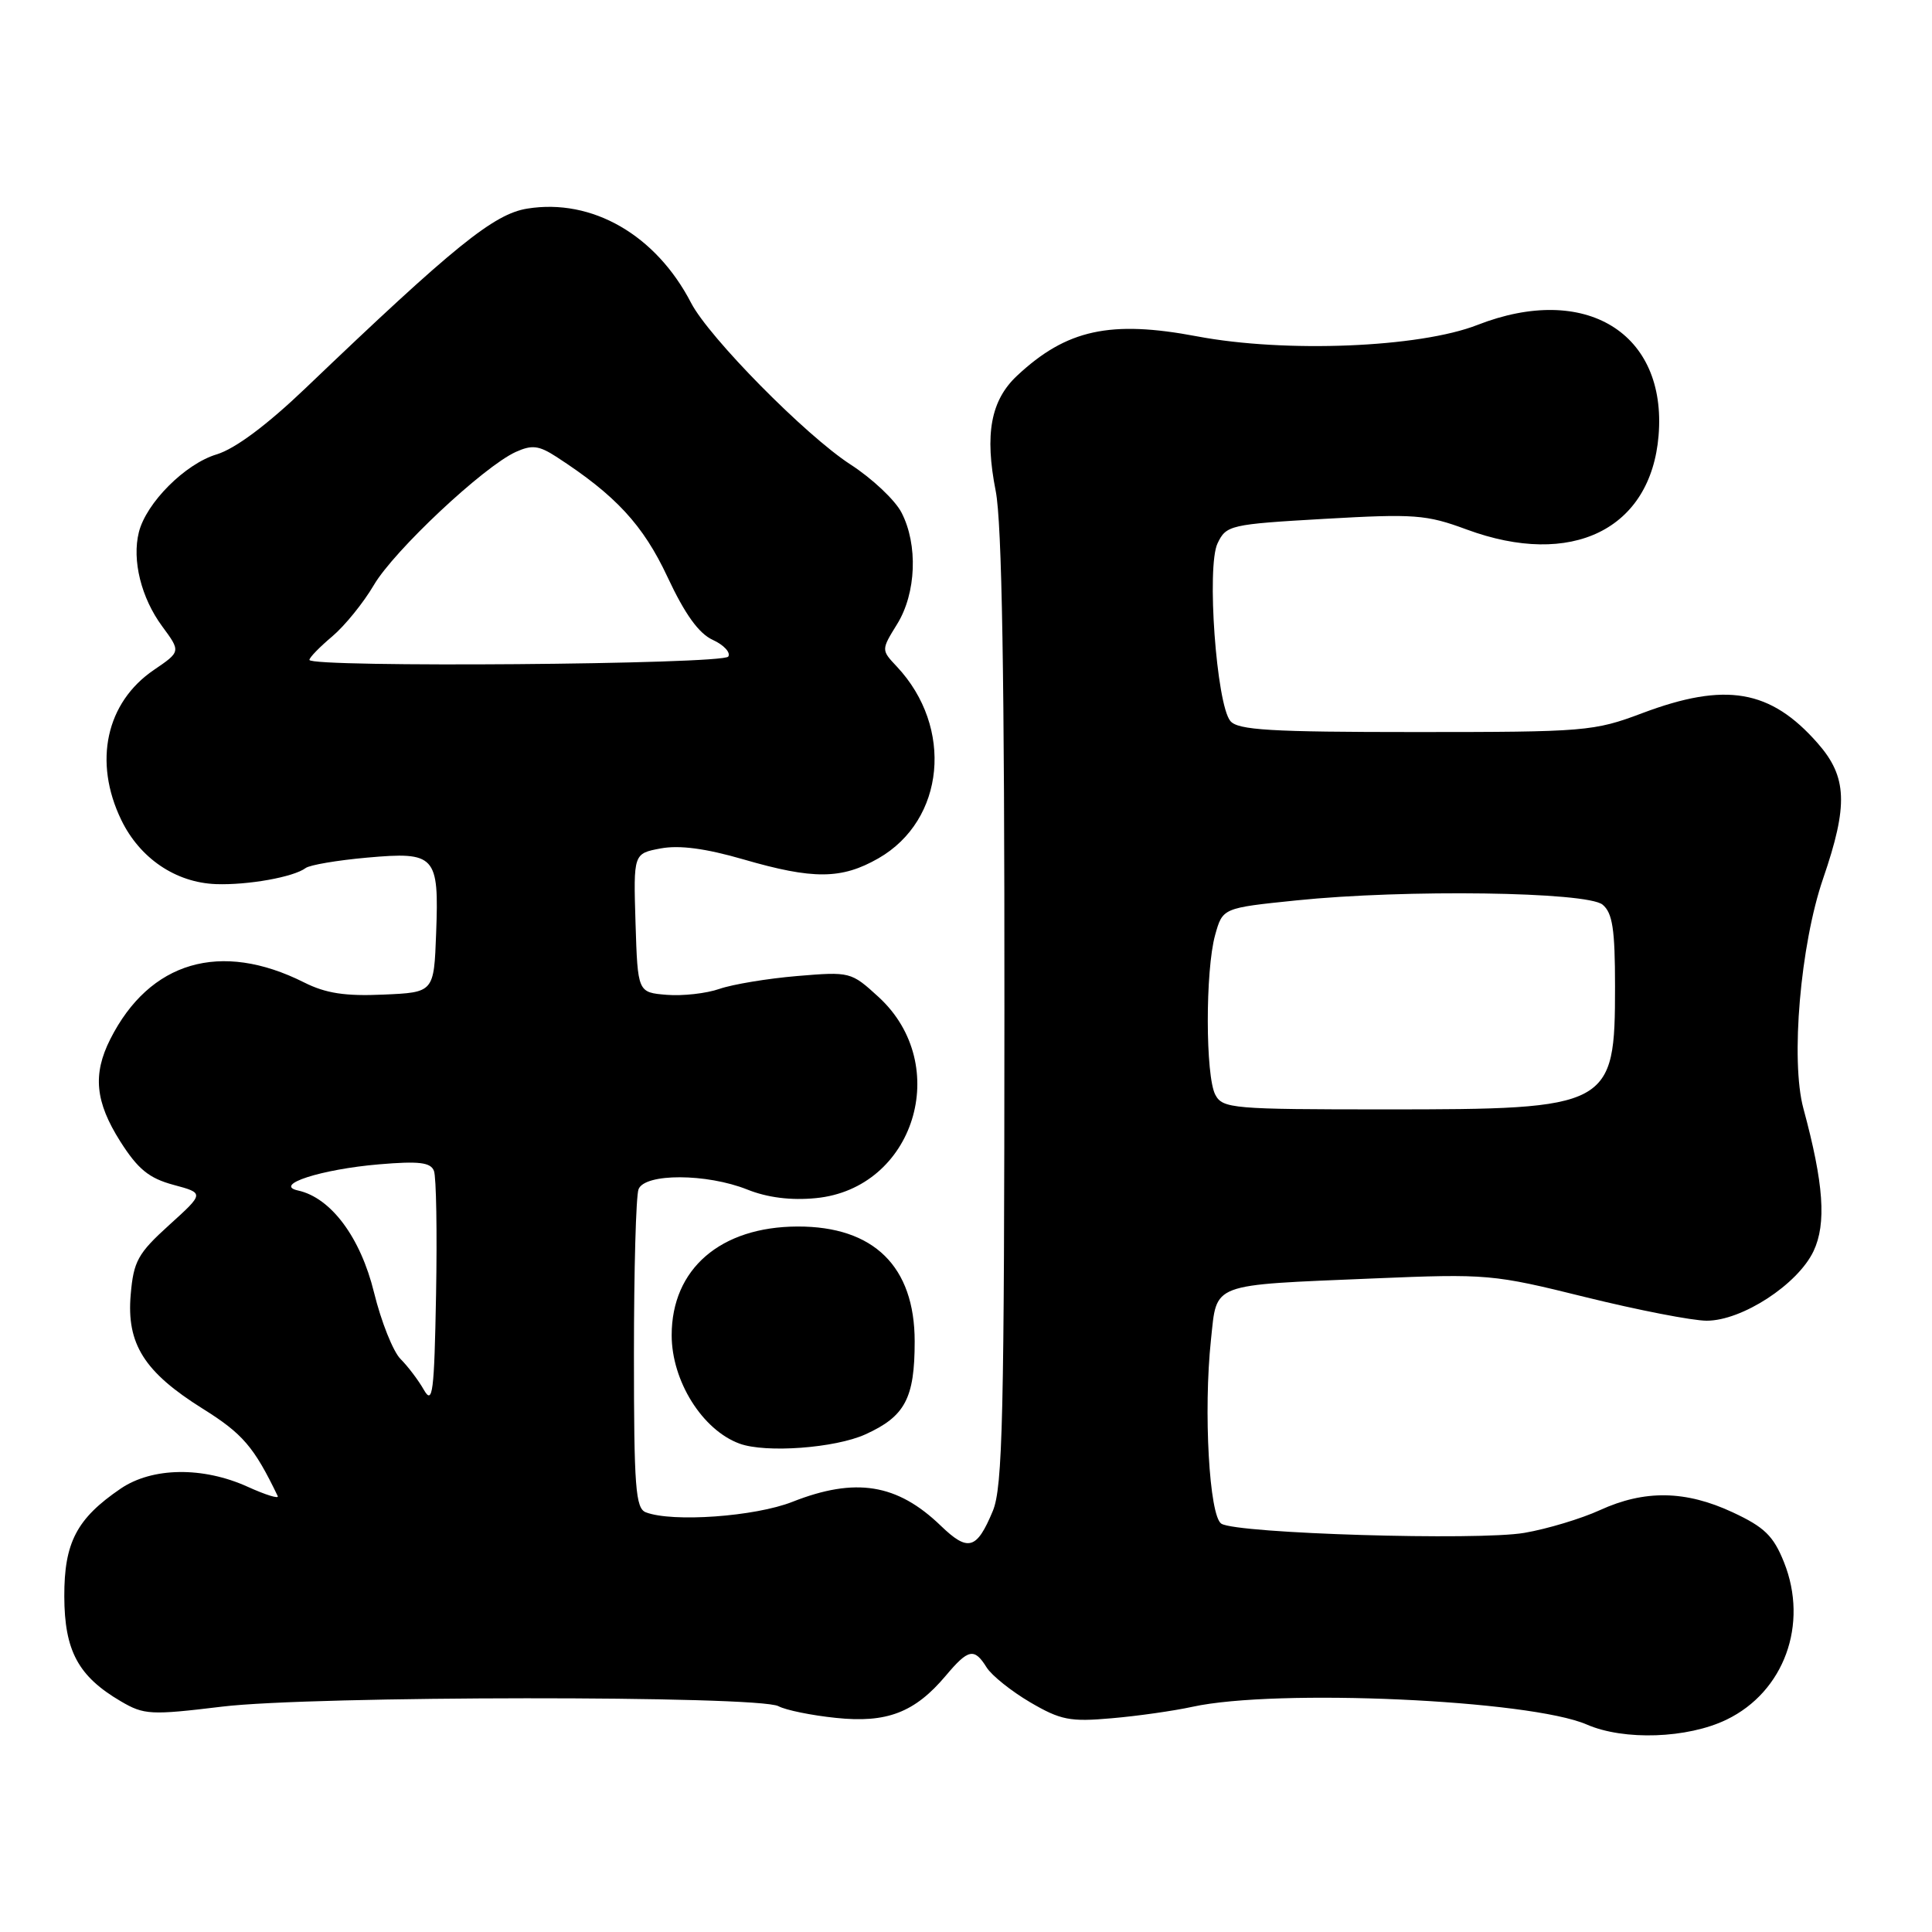 <?xml version="1.0" encoding="UTF-8" standalone="no"?>
<!DOCTYPE svg PUBLIC "-//W3C//DTD SVG 1.1//EN" "http://www.w3.org/Graphics/SVG/1.1/DTD/svg11.dtd" >
<svg xmlns="http://www.w3.org/2000/svg" xmlns:xlink="http://www.w3.org/1999/xlink" version="1.1" viewBox="0 0 256 256">
 <g >
 <path fill="currentColor"
d=" M 228.78 227.86 C 236.41 224.17 239.67 215.22 236.39 207.01 C 234.99 203.51 233.80 202.35 229.59 200.39 C 223.35 197.48 217.92 197.39 212.00 200.10 C 209.53 201.23 205.03 202.59 202.00 203.11 C 195.86 204.17 163.96 203.21 161.84 201.90 C 160.23 200.91 159.45 186.99 160.46 177.51 C 161.28 169.90 160.17 170.32 182.00 169.40 C 197.09 168.77 197.84 168.84 210.10 171.88 C 217.03 173.59 224.25 175.00 226.15 175.00 C 230.83 175.00 238.20 170.20 240.30 165.79 C 242.03 162.13 241.66 156.85 238.96 146.88 C 237.24 140.53 238.56 125.19 241.57 116.42 C 244.92 106.68 244.77 102.94 240.85 98.48 C 234.60 91.36 228.65 90.34 217.60 94.50 C 211.20 96.91 210.07 97.00 187.60 97.00 C 168.34 97.00 164.03 96.74 163.03 95.54 C 161.18 93.31 159.86 75.07 161.33 72.00 C 162.48 69.59 162.97 69.47 175.51 68.75 C 187.42 68.07 188.99 68.18 194.34 70.16 C 208.25 75.29 218.74 70.16 219.77 57.72 C 220.90 44.09 210.05 37.47 195.76 43.06 C 188.09 46.06 170.33 46.78 158.63 44.57 C 147.12 42.39 141.31 43.66 134.76 49.79 C 131.28 53.05 130.45 57.53 131.94 65.08 C 132.76 69.29 133.11 89.68 133.09 133.82 C 133.08 187.71 132.86 197.09 131.55 200.22 C 129.42 205.33 128.28 205.66 124.66 202.17 C 118.89 196.60 113.35 195.71 105.00 199.00 C 100.04 200.96 89.09 201.74 85.58 200.39 C 84.21 199.87 84.00 197.07 84.00 179.47 C 84.00 168.30 84.27 158.45 84.61 157.58 C 85.43 155.45 93.63 155.47 99.02 157.62 C 101.69 158.69 104.79 159.08 108.09 158.76 C 121.13 157.51 126.25 141.14 116.42 132.11 C 112.77 128.77 112.66 128.74 105.61 129.33 C 101.70 129.66 97.07 130.43 95.34 131.03 C 93.60 131.64 90.45 131.99 88.34 131.82 C 84.50 131.50 84.50 131.50 84.21 122.30 C 83.93 113.10 83.93 113.10 87.55 112.42 C 90.03 111.96 93.50 112.42 98.50 113.87 C 107.76 116.56 111.51 116.53 116.40 113.73 C 125.22 108.67 126.40 96.38 118.83 88.32 C 116.76 86.12 116.76 86.12 118.88 82.69 C 121.41 78.60 121.66 72.17 119.45 67.91 C 118.60 66.26 115.56 63.40 112.70 61.55 C 106.76 57.71 93.93 44.70 91.57 40.13 C 86.91 31.13 78.46 26.26 69.88 27.64 C 65.44 28.34 60.18 32.60 40.50 51.42 C 35.34 56.35 31.15 59.47 28.70 60.21 C 24.54 61.46 19.38 66.62 18.40 70.52 C 17.47 74.23 18.71 79.22 21.49 82.99 C 23.96 86.34 23.96 86.34 20.39 88.77 C 14.05 93.08 12.34 100.94 16.07 108.65 C 18.53 113.73 23.28 116.95 28.62 117.15 C 32.83 117.30 38.90 116.22 40.50 115.02 C 41.05 114.61 44.71 113.99 48.63 113.64 C 57.72 112.83 58.18 113.34 57.79 123.66 C 57.50 131.50 57.50 131.50 50.80 131.79 C 45.75 132.02 43.16 131.62 40.30 130.18 C 29.24 124.62 19.82 127.38 14.61 137.70 C 12.26 142.36 12.62 146.01 15.94 151.25 C 18.28 154.93 19.74 156.12 22.99 157.00 C 27.08 158.10 27.08 158.10 22.42 162.32 C 18.27 166.08 17.70 167.11 17.32 171.53 C 16.75 178.08 19.11 181.81 26.88 186.67 C 32.16 189.97 33.66 191.72 36.80 198.24 C 37.00 198.64 35.21 198.09 32.83 197.01 C 26.88 194.31 20.17 194.41 15.99 197.25 C 10.16 201.22 8.50 204.40 8.52 211.53 C 8.54 218.74 10.37 222.13 16.01 225.43 C 19.09 227.24 19.97 227.28 29.41 226.14 C 41.29 224.69 100.47 224.65 103.15 226.08 C 104.12 226.60 107.54 227.30 110.77 227.63 C 117.51 228.34 121.21 226.92 125.32 222.04 C 128.31 218.48 129.10 218.32 130.73 220.94 C 131.40 222.01 134.00 224.09 136.50 225.56 C 140.53 227.92 141.79 228.17 147.28 227.68 C 150.70 227.39 155.53 226.70 158.00 226.16 C 169.13 223.72 202.73 225.24 210.26 228.51 C 215.19 230.66 223.62 230.36 228.78 227.86 Z  M 114.67 190.06 C 119.93 187.68 121.20 185.28 121.20 177.75 C 121.20 167.81 115.78 162.49 105.68 162.52 C 95.47 162.55 89.00 168.14 89.00 176.92 C 89.00 182.99 93.07 189.49 98.00 191.29 C 101.46 192.56 110.67 191.88 114.67 190.06 Z  M 56.17 184.17 C 55.45 182.90 54.05 181.05 53.07 180.07 C 52.09 179.09 50.51 175.13 49.56 171.26 C 47.77 163.96 43.86 158.71 39.50 157.75 C 36.12 157.01 42.55 154.93 50.23 154.28 C 55.53 153.83 57.07 154.02 57.50 155.15 C 57.81 155.94 57.93 163.32 57.78 171.54 C 57.54 184.55 57.33 186.20 56.17 184.17 Z  M 161.04 145.07 C 159.72 142.60 159.70 128.62 161.01 123.90 C 162.01 120.31 162.01 120.31 171.75 119.31 C 186.18 117.82 210.28 118.16 212.35 119.87 C 213.67 120.97 214.00 123.12 214.00 130.69 C 214.00 146.72 213.47 147.00 183.57 147.00 C 163.34 147.00 162.01 146.89 161.04 145.07 Z  M 41.00 87.44 C 41.00 87.12 42.36 85.73 44.02 84.33 C 45.68 82.93 48.16 79.87 49.54 77.52 C 52.22 72.95 64.07 61.84 68.33 59.89 C 70.48 58.92 71.39 59.02 73.71 60.52 C 81.58 65.62 85.21 69.54 88.45 76.46 C 90.76 81.40 92.60 83.95 94.45 84.79 C 95.91 85.46 96.84 86.46 96.50 87.00 C 95.85 88.05 41.00 88.48 41.00 87.44 Z "/>
</g>
</svg>